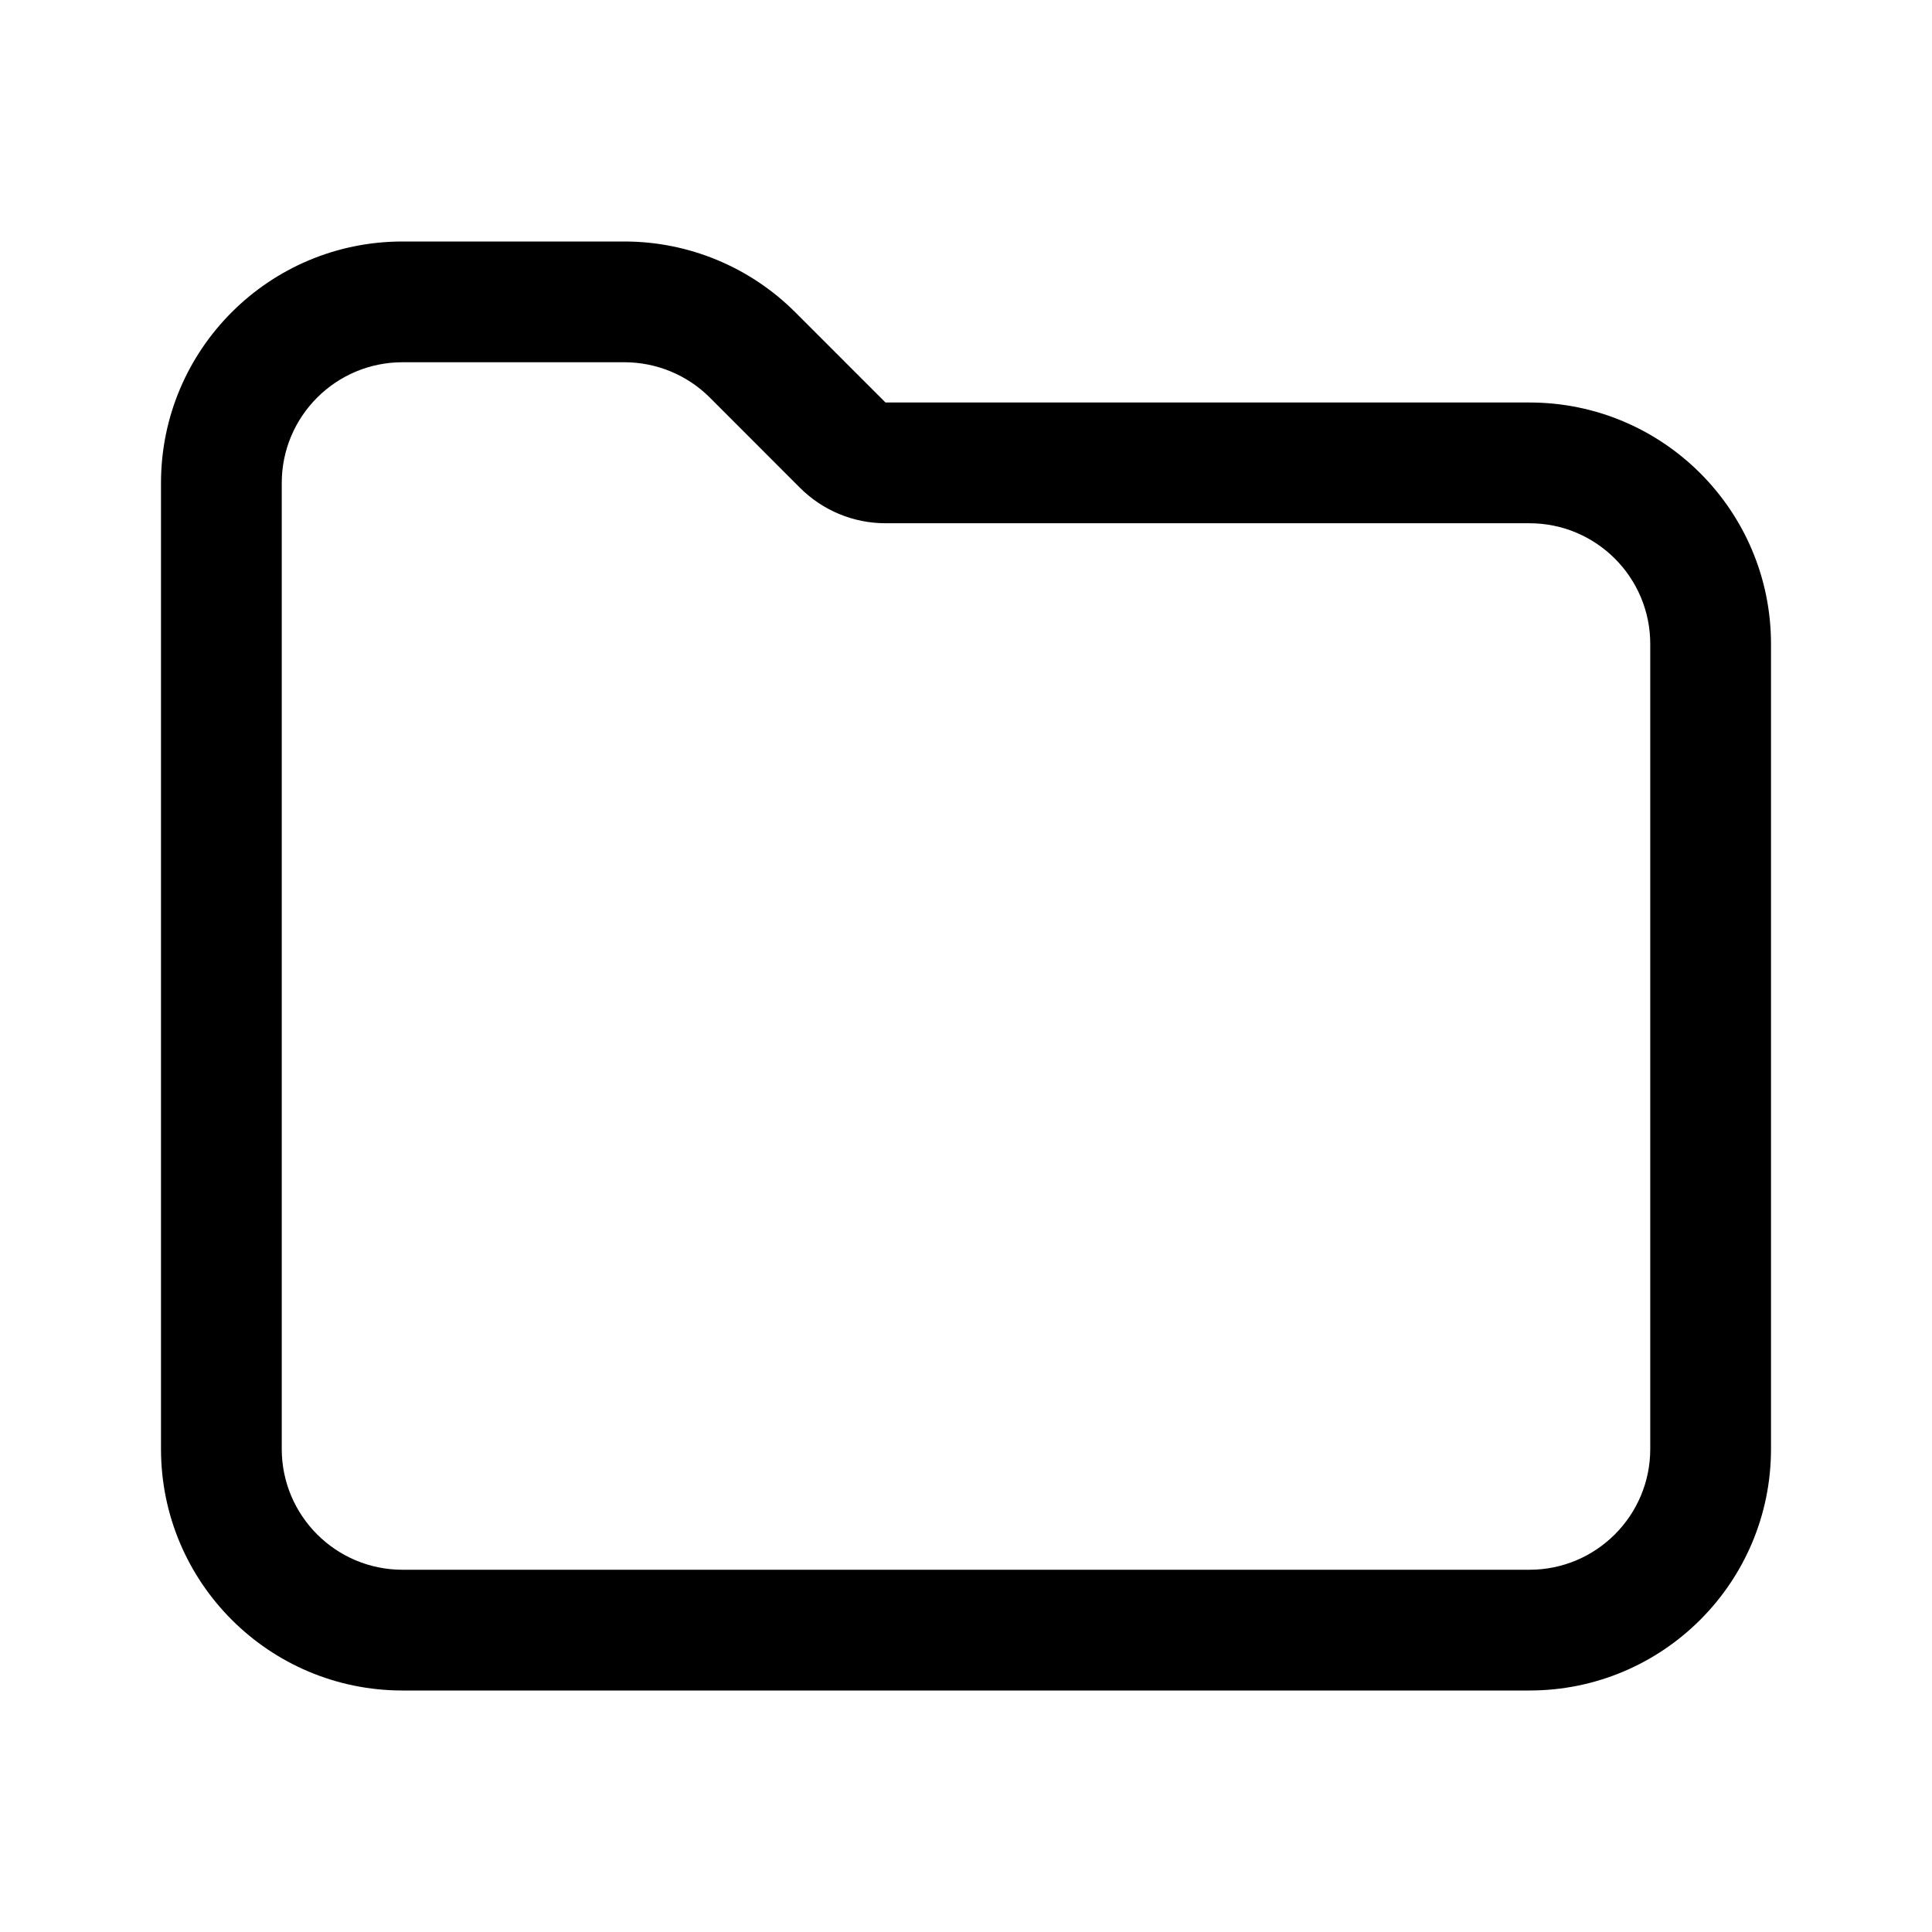<svg width="24" height="24" viewBox="0 0 24 24" fill="none" xmlns="http://www.w3.org/2000/svg">
<path fill-rule="evenodd" clip-rule="evenodd" d="M11 6.5C10.602 6.5 10.221 6.342 9.939 6.061L8.818 4.939C8.537 4.658 8.155 4.5 7.757 4.5H5C4.172 4.5 3.5 5.172 3.5 6V18C3.5 18.828 4.172 19.5 5 19.5H19C19.828 19.5 20.5 18.828 20.5 18V8C20.5 7.172 19.828 6.5 19 6.5H11ZM11 5H19C20.657 5 22 6.343 22 8V18C22 19.657 20.657 21 19 21H5C3.343 21 2 19.657 2 18V6C2 4.343 3.343 3 5 3H7.757C8.553 3 9.316 3.316 9.879 3.879L11 5Z" fill="black"/>
</svg>
